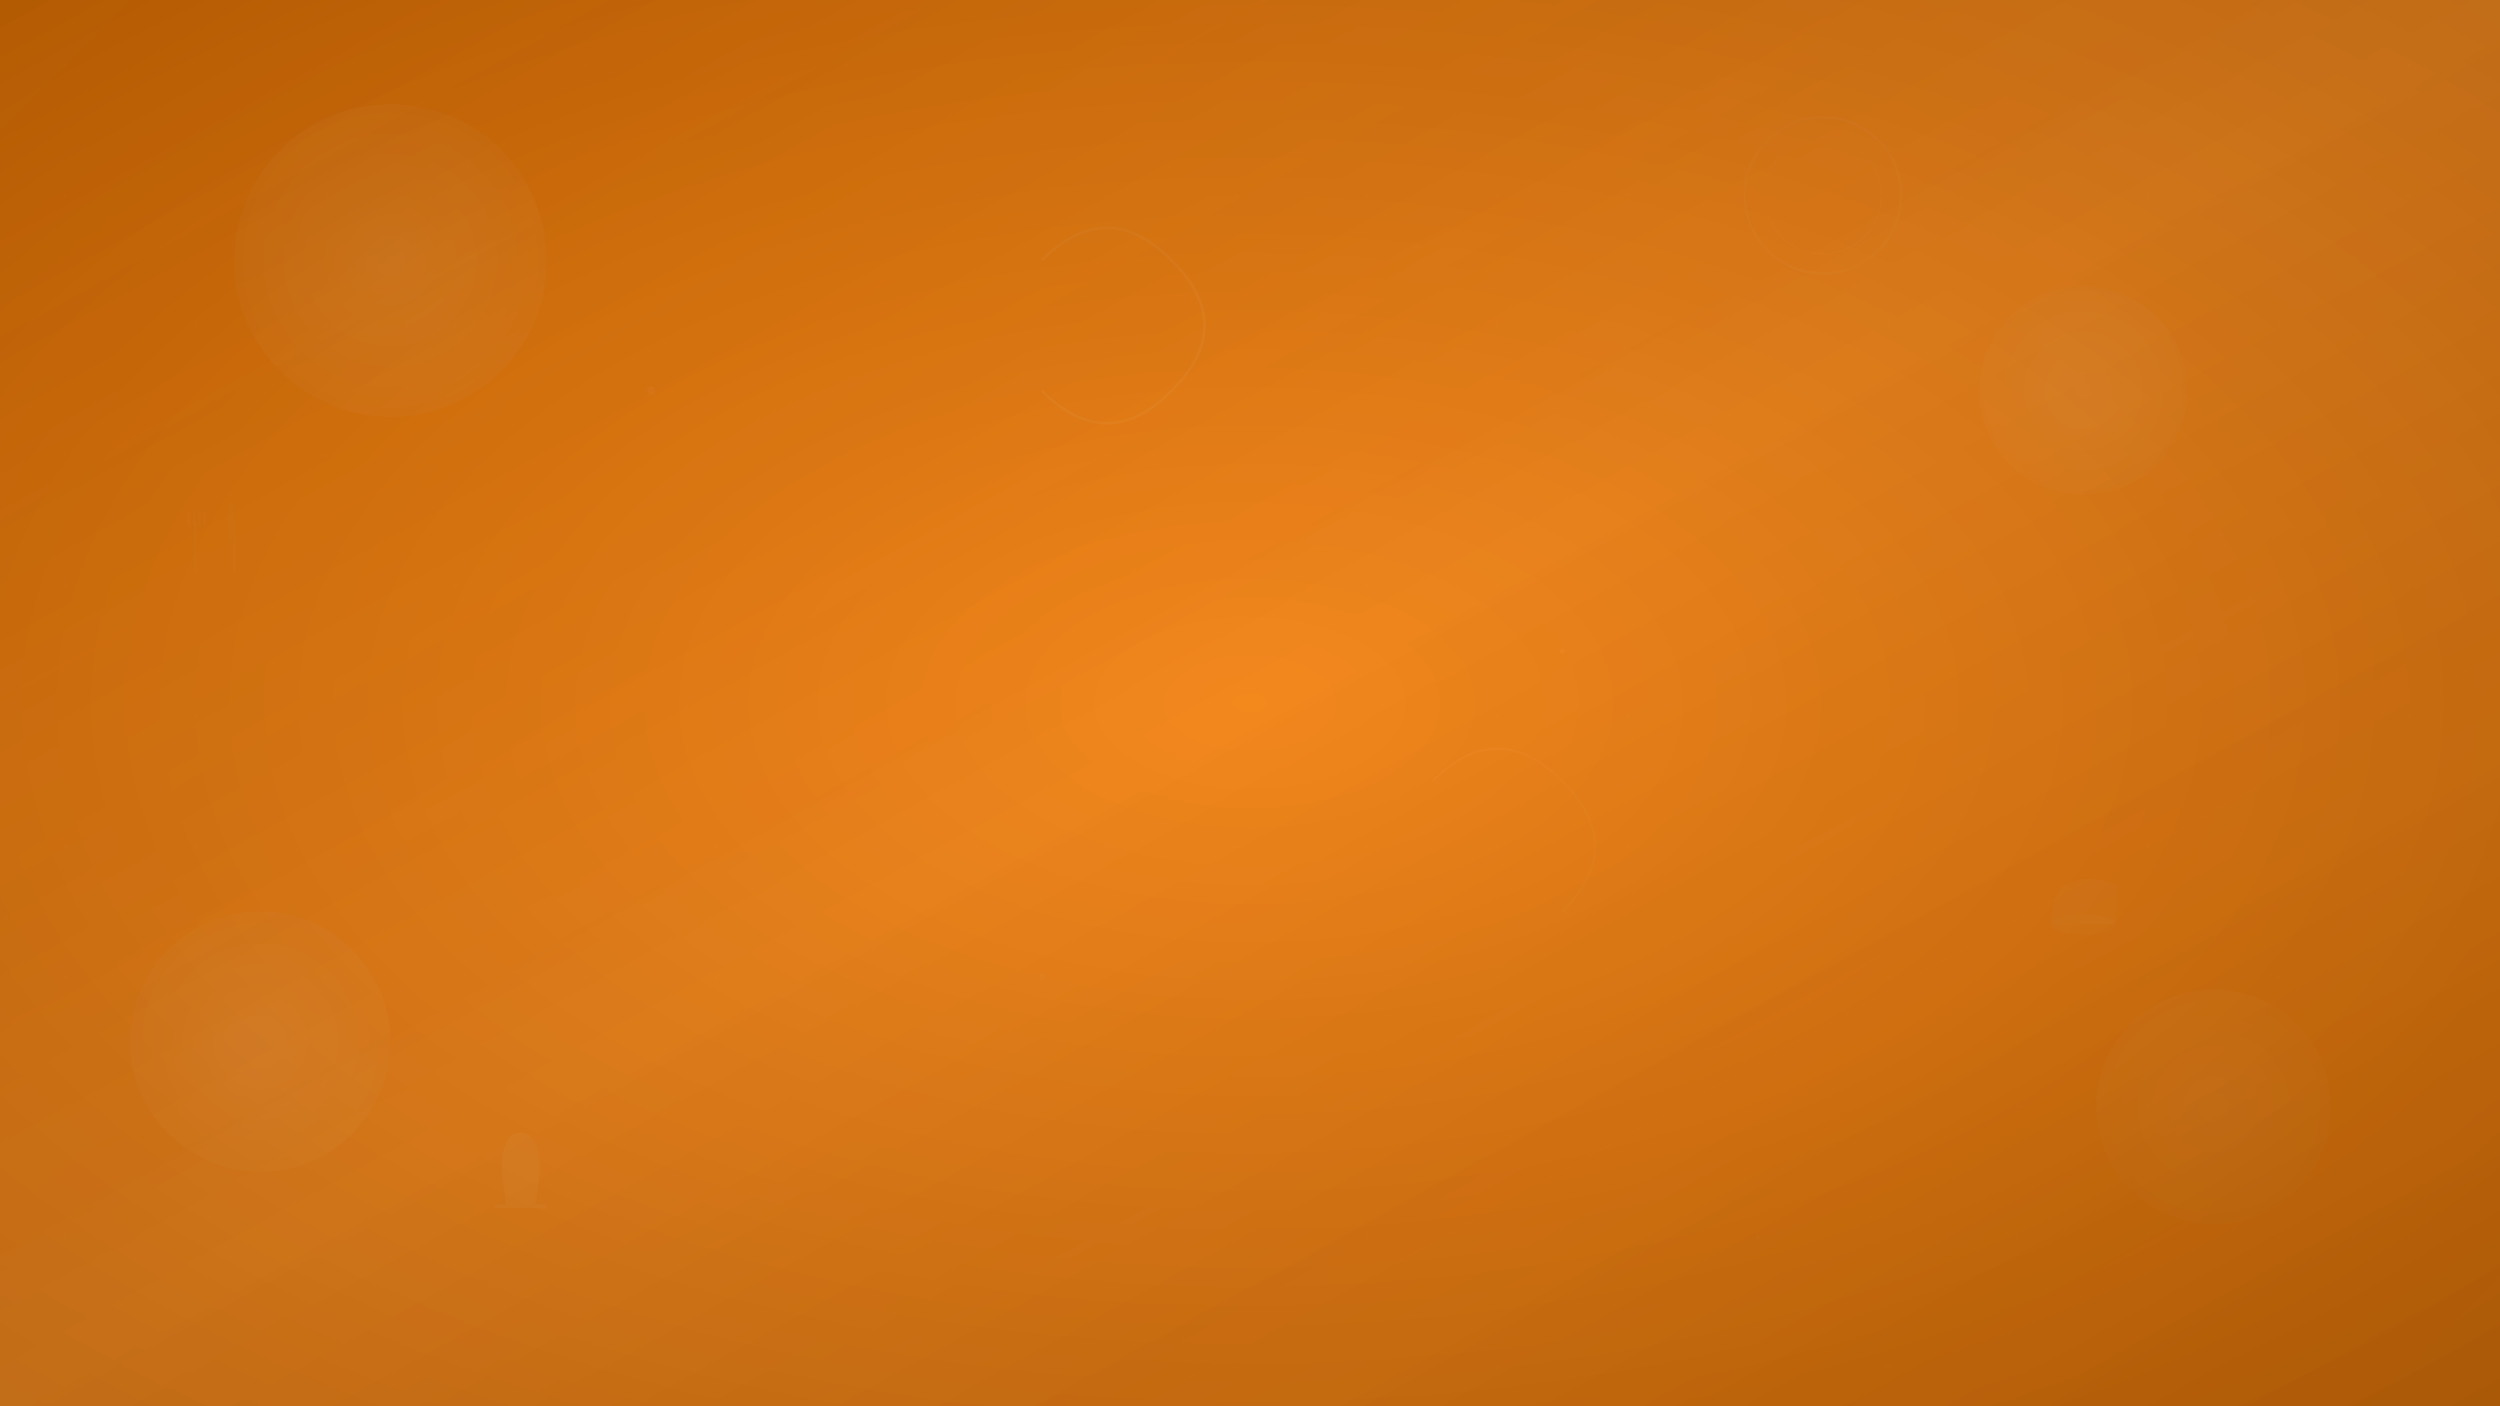 <svg xmlns="http://www.w3.org/2000/svg" viewBox="0 0 1920 1080" aria-label="Elegant restaurant background with warm orange gradient and subtle food elements">
  <defs>
    <!-- Gradients -->
    <linearGradient id="mainGradient" x1="0%" y1="0%" x2="100%" y2="100%">
      <stop offset="0%" stop-color="#E67300" />
      <stop offset="50%" stop-color="#FF8C1A" />
      <stop offset="100%" stop-color="#E67300" />
    </linearGradient>
    
    <radialGradient id="accentGradient" cx="50%" cy="50%" r="50%">
      <stop offset="0%" stop-color="rgba(255,255,255,0.15)" />
      <stop offset="100%" stop-color="rgba(255,255,255,0.05)" />
    </radialGradient>
    
    <linearGradient id="overlayGradient" x1="0%" y1="0%" x2="100%" y2="100%">
      <stop offset="0%" stop-color="rgba(48,61,79,0.1)" />
      <stop offset="100%" stop-color="rgba(48,61,79,0.3)" />
    </linearGradient>

    <!-- Patterns -->
    <pattern id="subtlePattern" x="0" y="0" width="100" height="100" patternUnits="userSpaceOnUse">
      <circle cx="50" cy="50" r="1" fill="rgba(255,255,255,0.08)"/>
      <circle cx="25" cy="25" r="0.5" fill="rgba(255,255,255,0.05)"/>
      <circle cx="75" cy="75" r="0.5" fill="rgba(255,255,255,0.05)"/>
    </pattern>

    <!-- Filter for soft glow -->
    <filter id="softGlow" x="-50%" y="-50%" width="200%" height="200%">
      <feGaussianBlur stdDeviation="3" result="coloredBlur"/>
      <feMerge> 
        <feMergeNode in="coloredBlur"/>
        <feMergeNode in="SourceGraphic"/>
      </feMerge>
    </filter>
  </defs>

  <!-- Main Background -->
  <rect width="1920" height="1080" fill="url(#mainGradient)"/>
  
  <!-- Subtle Pattern Overlay -->
  <rect width="1920" height="1080" fill="url(#subtlePattern)" opacity="0.3"/>

  <!-- Decorative Elements -->
  <!-- Large accent circles -->
  <circle cx="300" cy="200" r="120" fill="url(#accentGradient)" opacity="0.6"/>
  <circle cx="1600" cy="300" r="80" fill="url(#accentGradient)" opacity="0.4"/>
  <circle cx="200" cy="800" r="100" fill="url(#accentGradient)" opacity="0.5"/>
  <circle cx="1700" cy="850" r="90" fill="url(#accentGradient)" opacity="0.3"/>

  <!-- Abstract food-inspired shapes -->
  <!-- Plate shape -->
  <g transform="translate(1400, 150)" opacity="0.1">
    <circle cx="0" cy="0" r="60" fill="none" stroke="rgba(255,255,255,0.3)" stroke-width="2"/>
    <circle cx="0" cy="0" r="45" fill="none" stroke="rgba(255,255,255,0.2)" stroke-width="1"/>
  </g>

  <!-- Wine glass silhouette -->
  <g transform="translate(400, 900)" opacity="0.08">
    <path d="M-15,0 Q-15,-30 0,-30 Q15,-30 15,0 L12,20 Q12,25 10,25 L-10,25 Q-12,25 -12,20 Z" 
          fill="rgba(255,255,255,0.4)"/>
    <rect x="-20" y="25" width="40" height="3" fill="rgba(255,255,255,0.4)"/>
  </g>

  <!-- Chef hat silhouette -->
  <g transform="translate(1600, 700)" opacity="0.06">
    <ellipse cx="0" cy="10" rx="25" ry="8" fill="rgba(255,255,255,0.3)"/>
    <path d="M-25,10 Q-25,-10 -15,-20 Q-5,-25 5,-25 Q15,-25 25,-20 Q25,-10 25,10" 
          fill="rgba(255,255,255,0.3)"/>
  </g>

  <!-- Cutlery silhouettes -->
  <g transform="translate(150, 400)" opacity="0.07">
    <!-- Fork -->
    <rect x="-1" y="0" width="2" height="40" fill="rgba(255,255,255,0.3)"/>
    <rect x="-6" y="-8" width="2" height="12" fill="rgba(255,255,255,0.3)"/>
    <rect x="-2" y="-8" width="2" height="12" fill="rgba(255,255,255,0.3)"/>
    <rect x="2" y="-8" width="2" height="12" fill="rgba(255,255,255,0.3)"/>
    <rect x="6" y="-8" width="2" height="12" fill="rgba(255,255,255,0.3)"/>
  </g>

  <g transform="translate(180, 400)" opacity="0.07">
    <!-- Knife -->
    <rect x="-1" y="0" width="2" height="40" fill="rgba(255,255,255,0.3)"/>
    <path d="M-1,-15 L-3,-15 Q-5,-10 -5,0 Q-5,10 -3,15 L-1,15" 
          fill="rgba(255,255,255,0.3)"/>
  </g>

  <!-- Decorative swirls -->
  <g opacity="0.1">
    <path d="M800,200 Q850,150 900,200 Q950,250 900,300 Q850,350 800,300" 
          fill="none" stroke="rgba(255,255,255,0.4)" stroke-width="2"/>
    <path d="M1100,600 Q1150,550 1200,600 Q1250,650 1200,700" 
          fill="none" stroke="rgba(255,255,255,0.3)" stroke-width="1.5"/>
  </g>

  <!-- Floating elements for depth -->
  <g opacity="0.05">
    <circle cx="500" cy="300" r="3" fill="rgba(255,255,255,0.6)">
      <animate attributeName="cy" values="300;280;300" dur="4s" repeatCount="indefinite"/>
    </circle>
    <circle cx="1200" cy="500" r="2" fill="rgba(255,255,255,0.5)">
      <animate attributeName="cy" values="500;485;500" dur="5s" repeatCount="indefinite"/>
    </circle>
    <circle cx="800" cy="750" r="2.5" fill="rgba(255,255,255,0.4)">
      <animate attributeName="cy" values="750;730;750" dur="6s" repeatCount="indefinite"/>
    </circle>
  </g>

  <!-- Subtle geometric pattern in corners -->
  <g opacity="0.04">
    <!-- Top left corner -->
    <polygon points="0,0 100,0 0,100" fill="rgba(255,255,255,0.2)"/>
    <!-- Top right corner -->
    <polygon points="1920,0 1820,0 1920,100" fill="rgba(255,255,255,0.15)"/>
    <!-- Bottom left corner -->
    <polygon points="0,1080 100,1080 0,980" fill="rgba(255,255,255,0.15)"/>
    <!-- Bottom right corner -->
    <polygon points="1920,1080 1820,1080 1920,980" fill="rgba(255,255,255,0.2)"/>
  </g>

  <!-- Final overlay for depth and atmosphere -->
  <rect width="1920" height="1080" fill="url(#overlayGradient)" opacity="0.3"/>
  
  <!-- Vignette effect -->
  <defs>
    <radialGradient id="vignette" cx="50%" cy="50%" r="70%">
      <stop offset="0%" stop-color="rgba(0,0,0,0)" />
      <stop offset="100%" stop-color="rgba(0,0,0,0.2)" />
    </radialGradient>
  </defs>
  <rect width="1920" height="1080" fill="url(#vignette)"/>
</svg>
